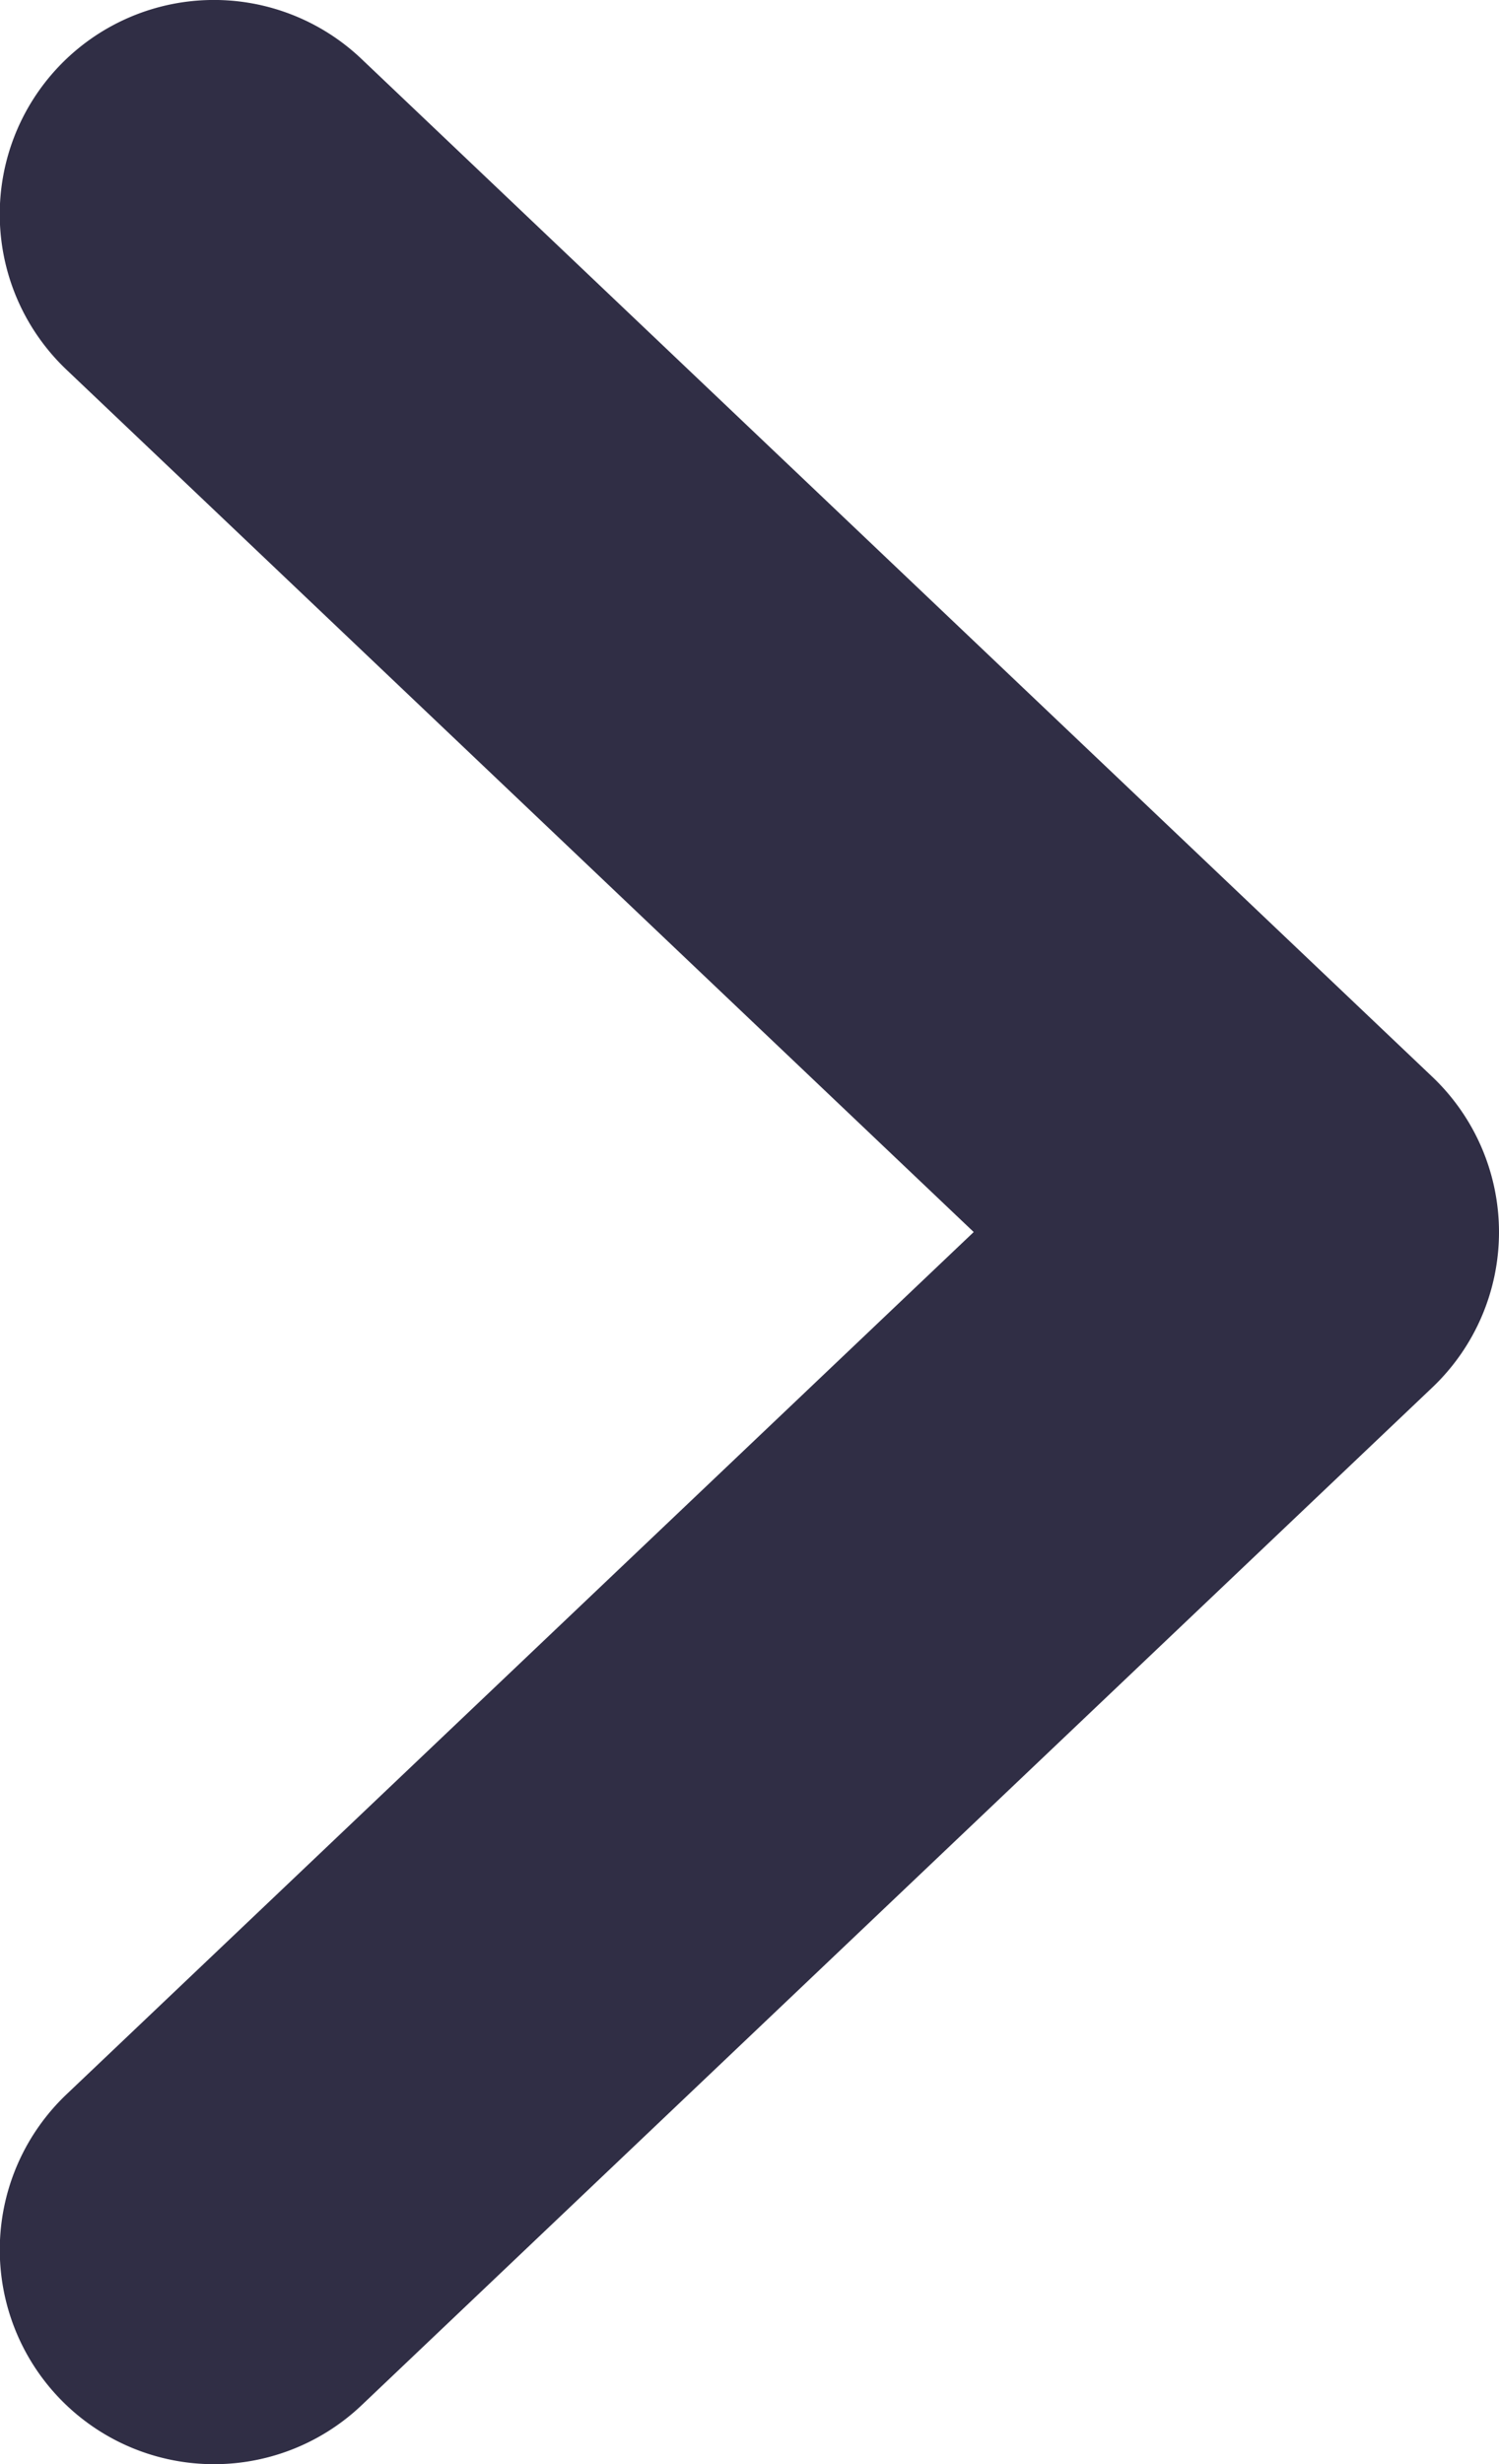 <svg xmlns="http://www.w3.org/2000/svg" width="7" height="11.5" viewBox="0 0 7 11.5">
  <path id="Path_73" data-name="Path 73" d="M5.75,7a1,1,0,0,1-.725-.311l-4.75-5A1,1,0,1,1,1.725.31L5.75,4.547,9.775.31a1,1,0,1,1,1.45,1.378l-4.75,5A1,1,0,0,1,5.75,7Z" transform="translate(0 11.5) rotate(-90)" fill="#302e45"/>
</svg>
